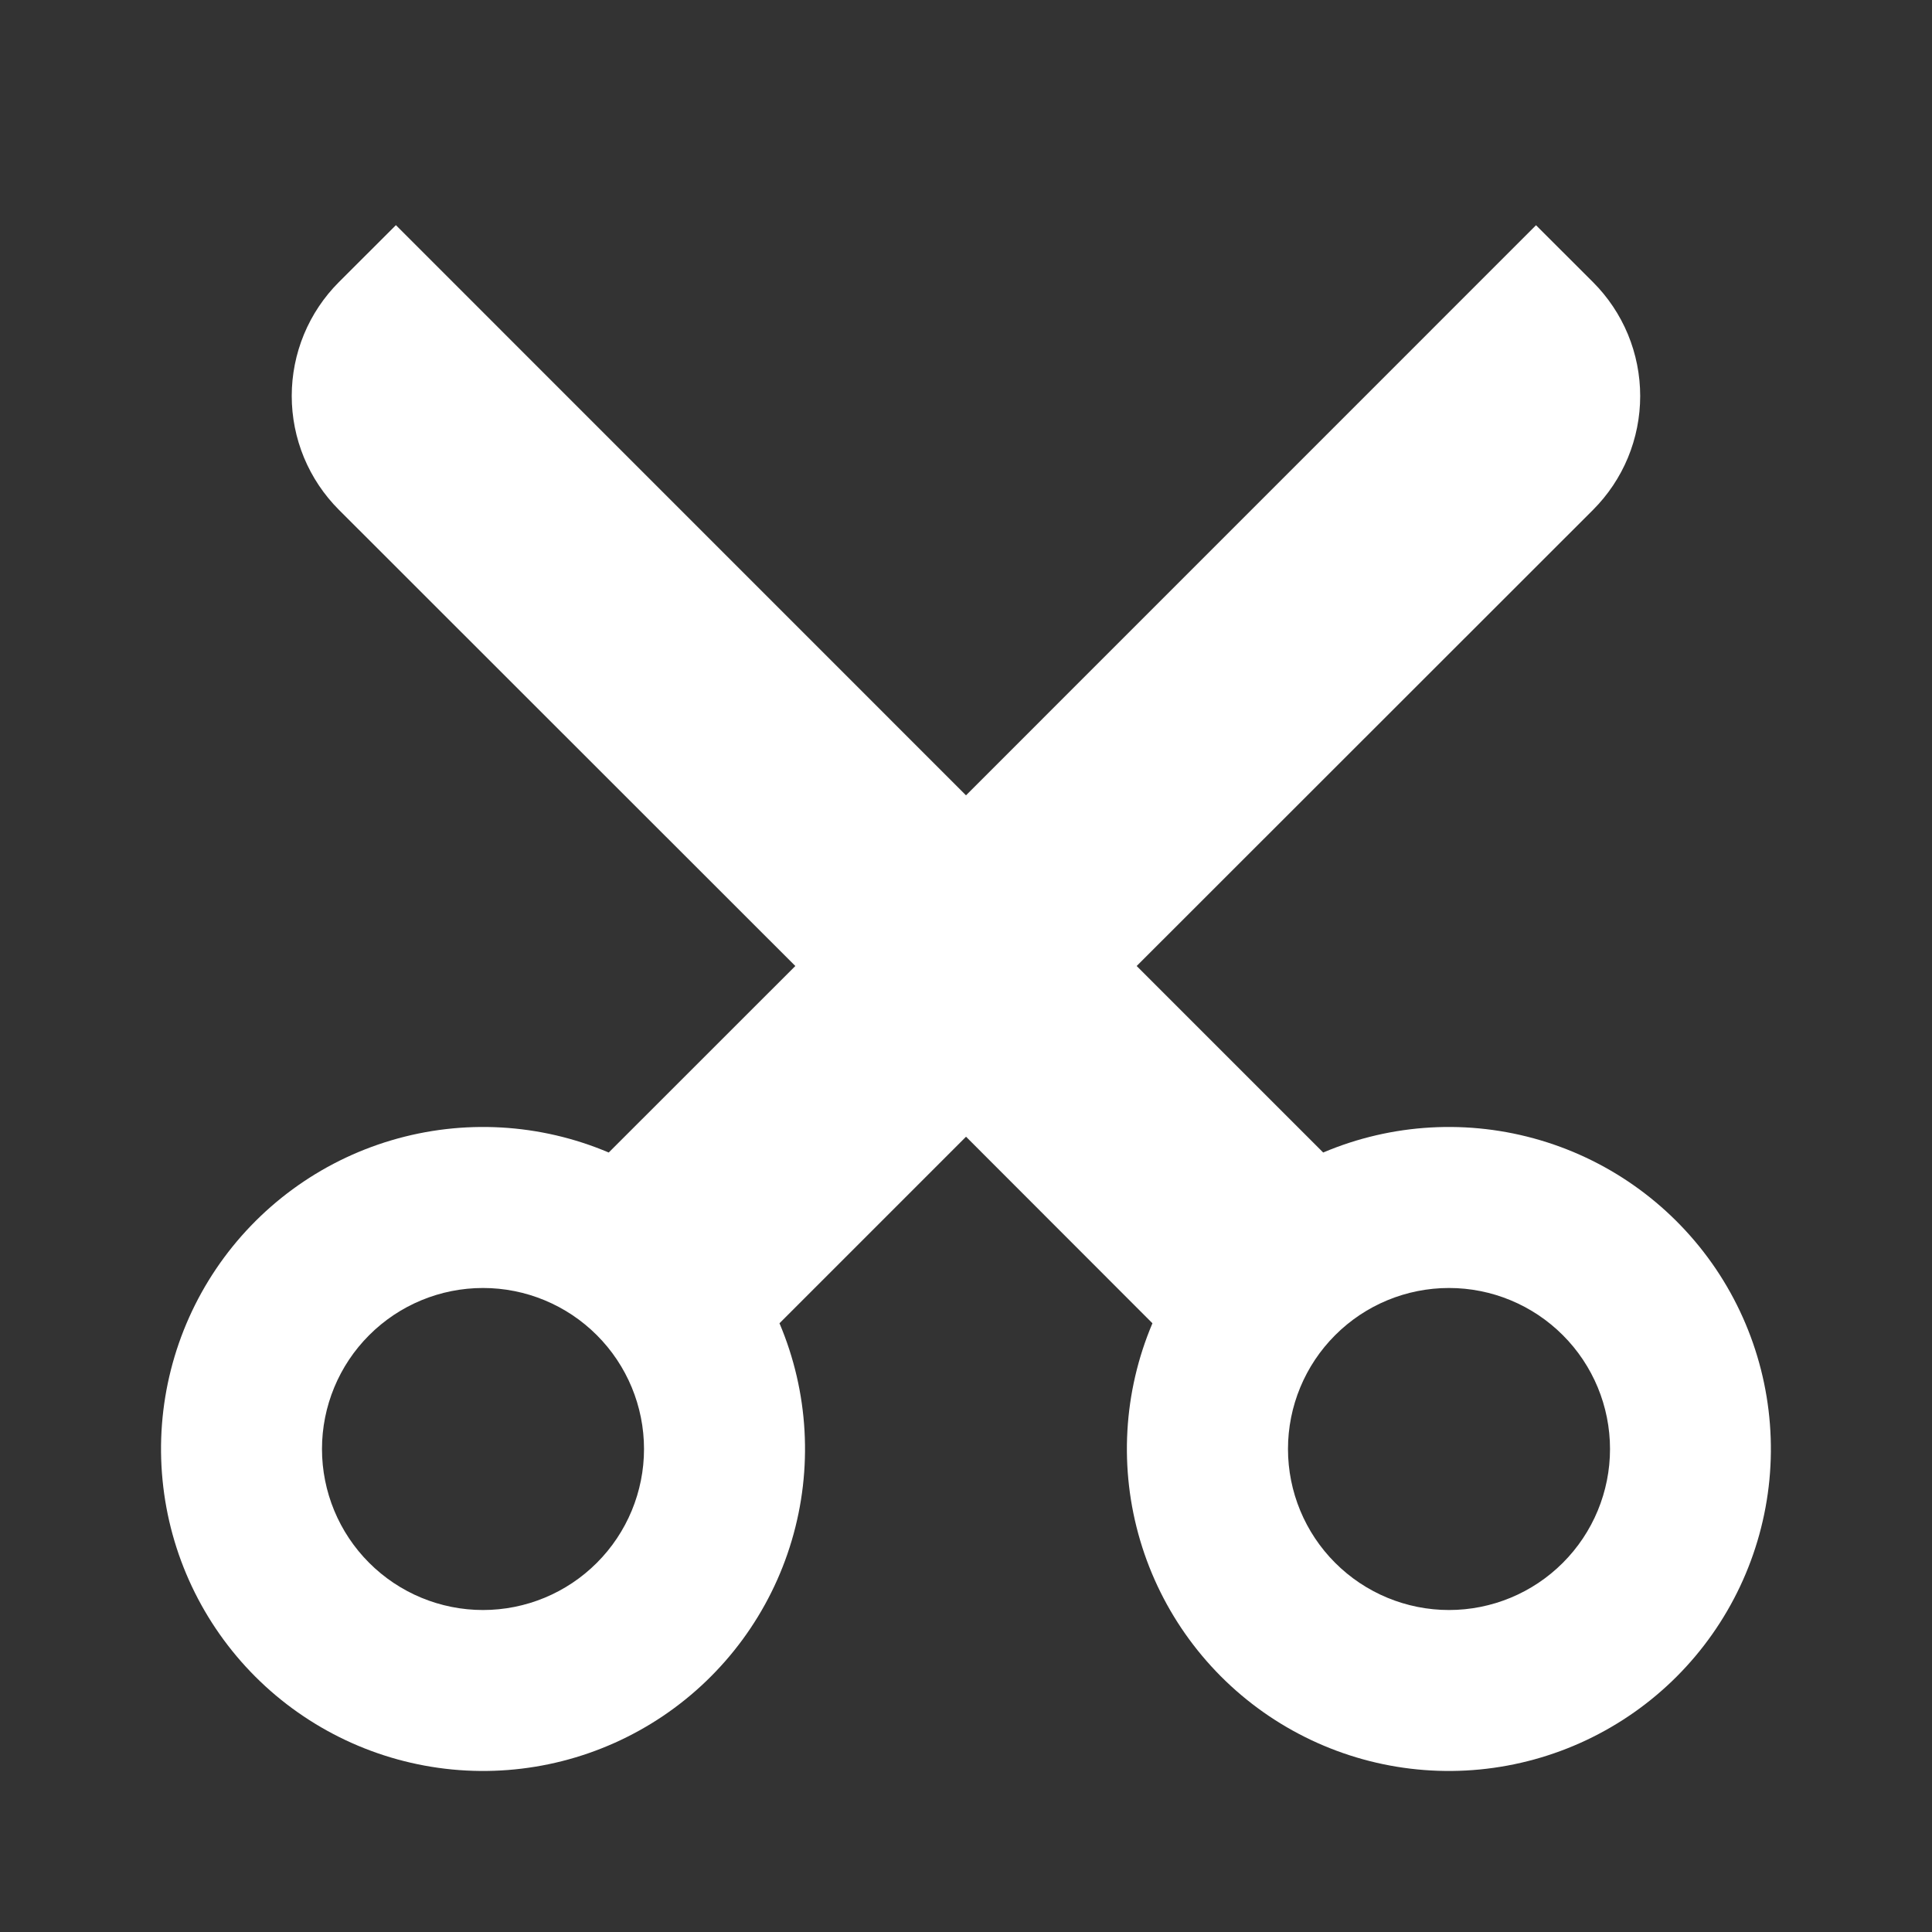 <svg width="50" height="50" viewBox="0 0 50 50" fill="none" xmlns="http://www.w3.org/2000/svg">
<rect x="0" y="0" width="50" height="50" fill="#333333" stroke="none"/>
<path d="M25 29.419L20.173 34.246C20.928 36.026 21.04 38.014 20.49 39.868C19.941 41.722 18.763 43.328 17.16 44.409C15.556 45.49 13.626 45.98 11.701 45.794C9.776 45.608 7.976 44.759 6.608 43.392C5.241 42.024 4.391 40.224 4.206 38.299C4.02 36.374 4.51 34.444 5.591 32.84C6.672 31.237 8.278 30.059 10.132 29.51C11.986 28.96 13.974 29.072 15.754 29.827L20.583 25L8.771 13.194C8.384 12.807 8.077 12.347 7.867 11.842C7.658 11.336 7.55 10.794 7.55 10.247C7.55 9.7 7.658 9.158 7.867 8.652C8.077 8.146 8.384 7.687 8.771 7.3L10.246 5.827L25 20.583L39.752 5.829L41.227 7.302C41.614 7.689 41.921 8.148 42.131 8.654C42.34 9.16 42.448 9.702 42.448 10.249C42.448 10.796 42.34 11.338 42.131 11.844C41.921 12.35 41.614 12.809 41.227 13.196L29.417 25L34.244 29.827C36.024 29.072 38.012 28.96 39.866 29.51C41.72 30.059 43.325 31.237 44.407 32.84C45.488 34.444 45.977 36.374 45.792 38.299C45.606 40.224 44.757 42.024 43.39 43.392C42.022 44.759 40.221 45.608 38.297 45.794C36.371 45.98 34.442 45.49 32.838 44.409C31.235 43.328 30.057 41.722 29.508 39.868C28.958 38.014 29.07 36.026 29.825 34.246L25 29.417V29.419ZM12.5 41.667C13.605 41.667 14.665 41.228 15.446 40.446C16.228 39.665 16.667 38.605 16.667 37.5C16.667 36.395 16.228 35.335 15.446 34.554C14.665 33.772 13.605 33.333 12.5 33.333C11.395 33.333 10.335 33.772 9.554 34.554C8.772 35.335 8.333 36.395 8.333 37.5C8.333 38.605 8.772 39.665 9.554 40.446C10.335 41.228 11.395 41.667 12.5 41.667ZM37.5 41.667C38.605 41.667 39.665 41.228 40.446 40.446C41.228 39.665 41.667 38.605 41.667 37.5C41.667 36.395 41.228 35.335 40.446 34.554C39.665 33.772 38.605 33.333 37.5 33.333C36.395 33.333 35.335 33.772 34.554 34.554C33.772 35.335 33.333 36.395 33.333 37.5C33.333 38.605 33.772 39.665 34.554 40.446C35.335 41.228 36.395 41.667 37.5 41.667Z" fill="white"/>
</svg>
